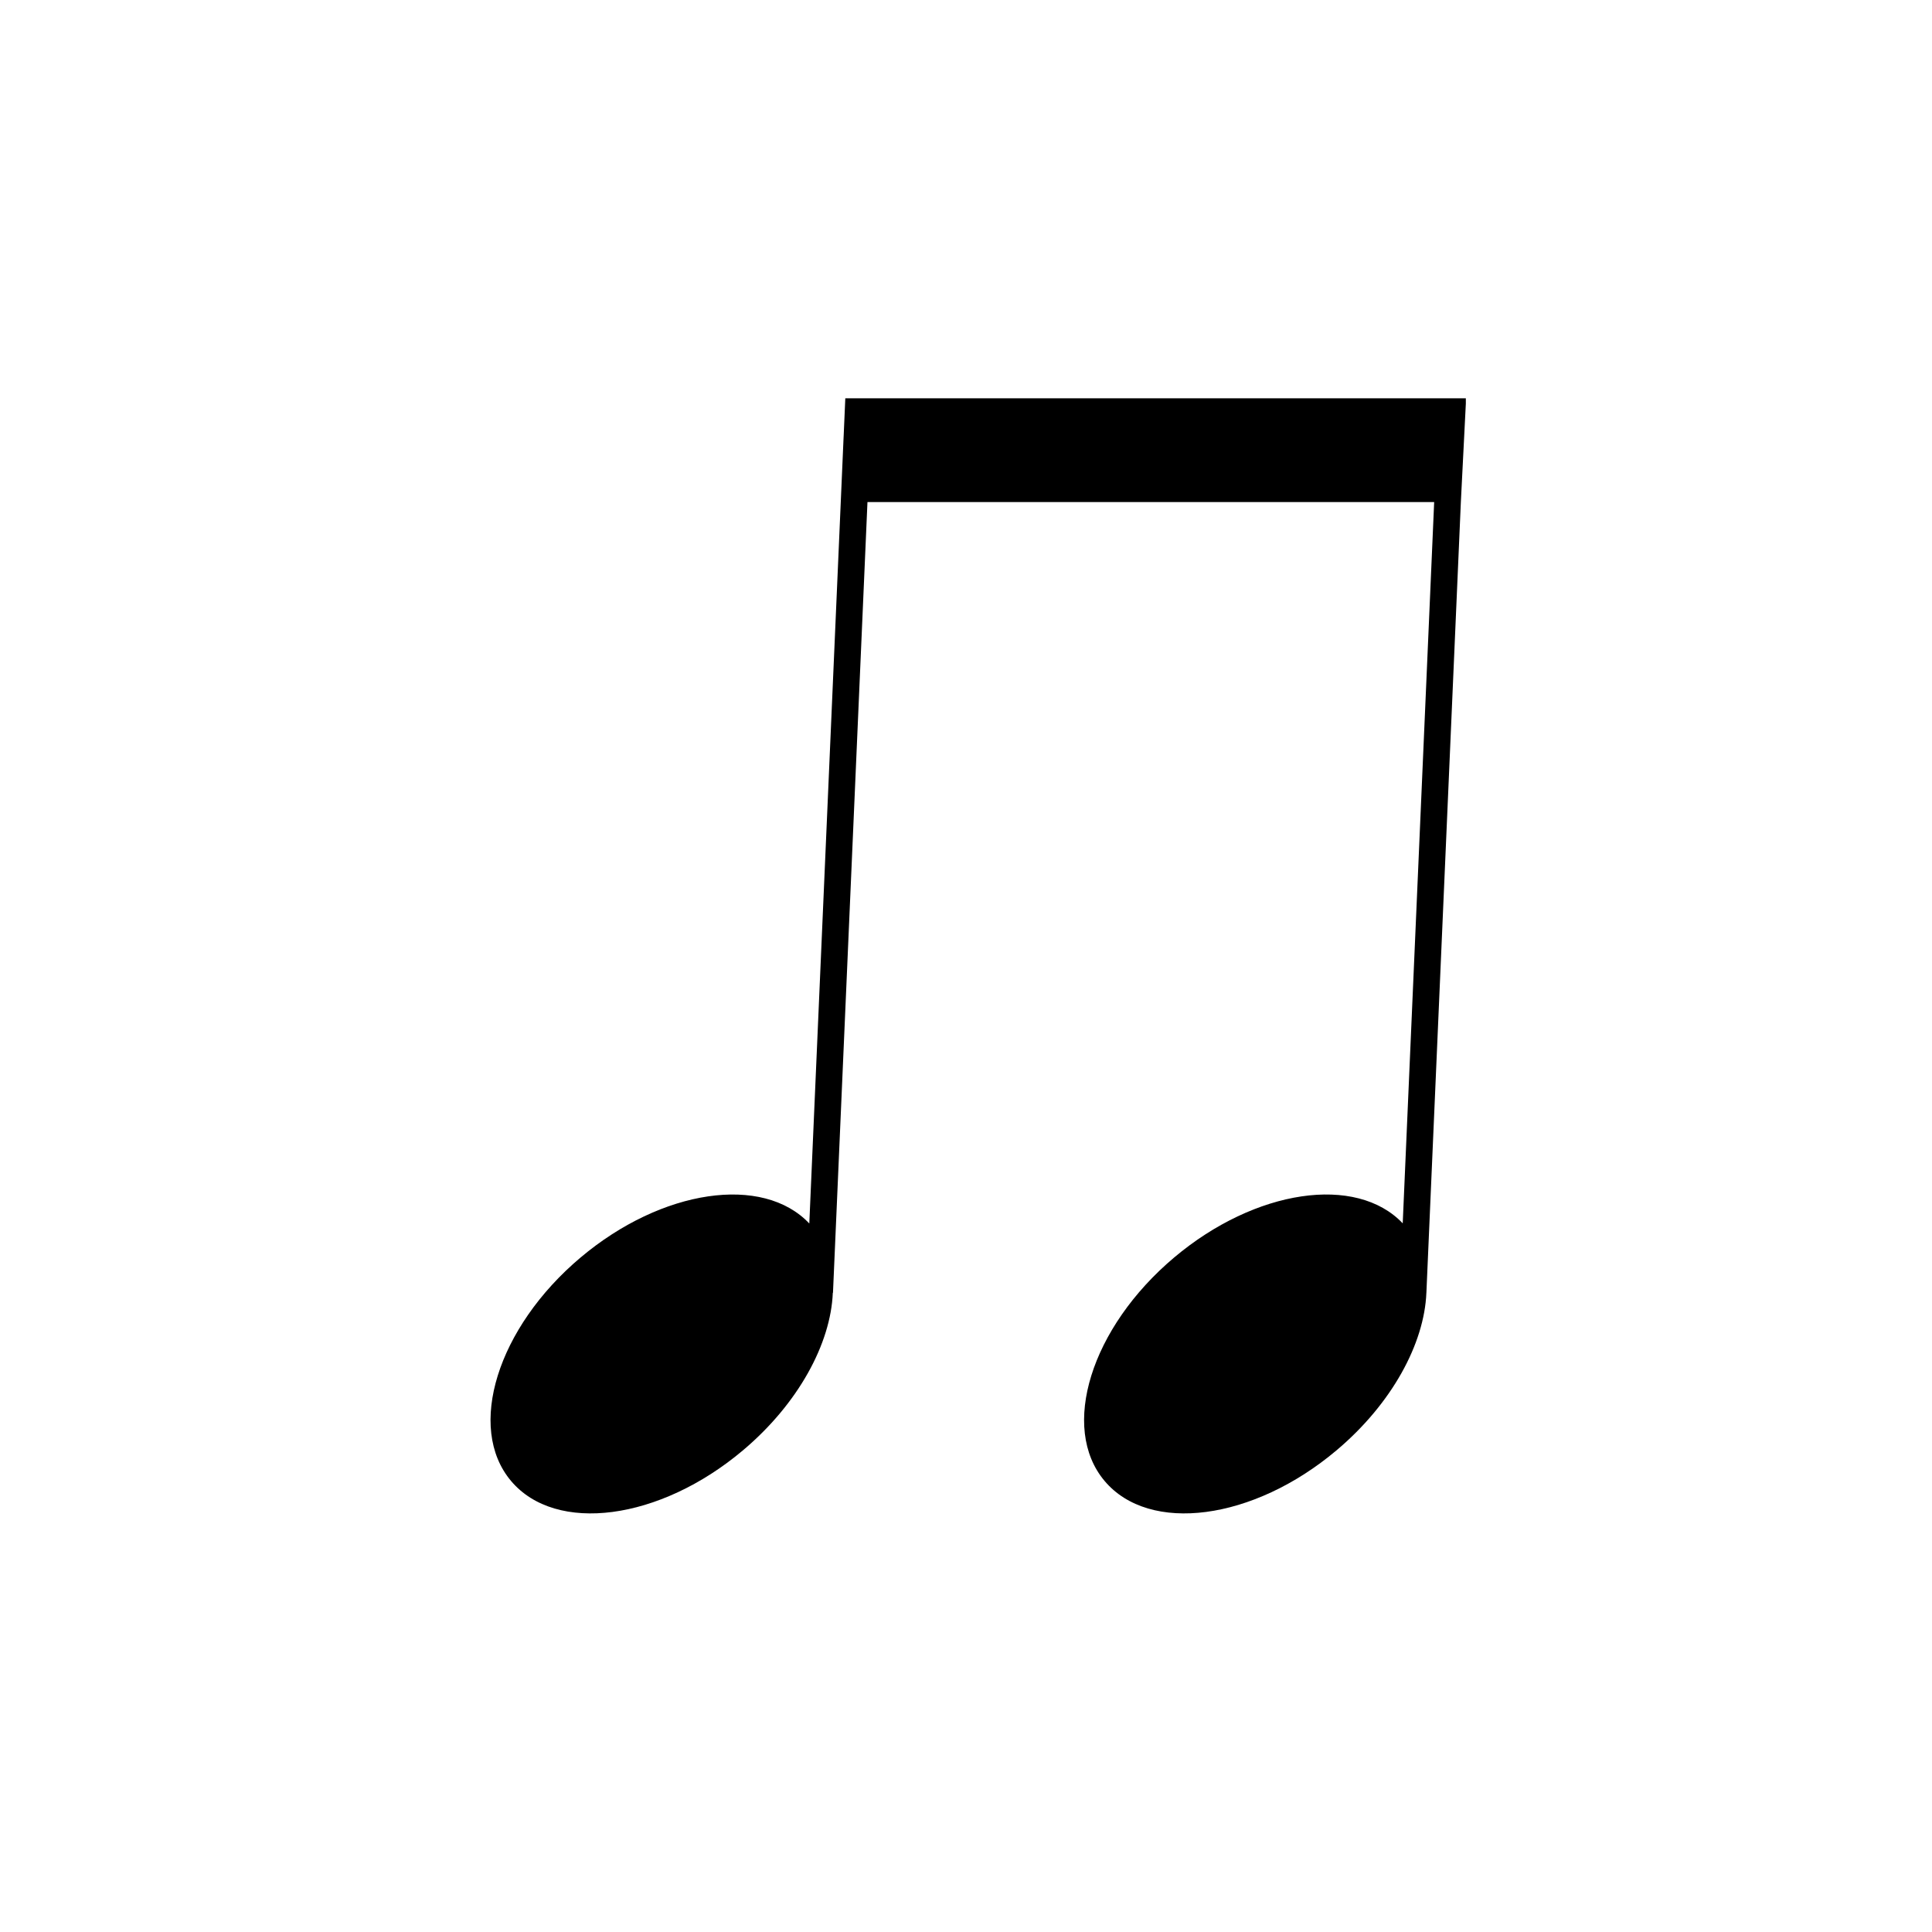 <?xml version="1.0" encoding="UTF-8"?>
<svg xmlns="http://www.w3.org/2000/svg" xmlns:xlink="http://www.w3.org/1999/xlink" width="900pt" height="900pt" viewBox="0 0 900 900" version="1.2">
<defs>
<clipPath id="clip1">
  <path d="M 228 185.332 L 682.844 185.332 L 682.844 706 L 228 706 Z M 228 185.332 "/>
</clipPath>
</defs>
<g id="surface1">
<g clip-path="url(#clip1)" clip-rule="nonzero">
<path style=" stroke:none;fill-rule:nonzero;fill:rgb(0%,0%,0%);fill-opacity:1;" d="M 680.527 233.816 L 682.969 185.547 L 393.777 185.547 L 393.004 203.227 L 392.996 203.227 L 377.004 569.953 C 355.398 547.078 308.352 553.863 270.449 585.801 C 231.672 618.469 217.168 665.07 238.059 689.879 C 258.941 714.688 307.301 708.312 346.078 675.637 C 371.961 653.828 387.008 625.82 387.953 602.23 L 388.035 602.23 L 404.098 233.891 L 668.09 233.891 L 653.441 569.879 C 631.801 547.082 584.812 553.898 546.953 585.801 C 508.18 618.469 493.676 665.07 514.555 689.879 C 535.445 714.688 583.809 708.312 622.582 675.637 C 648.469 653.836 663.516 625.828 664.461 602.23 L 664.469 602.23 L 680.527 233.816 "/>
</g>
</g>
</svg>
